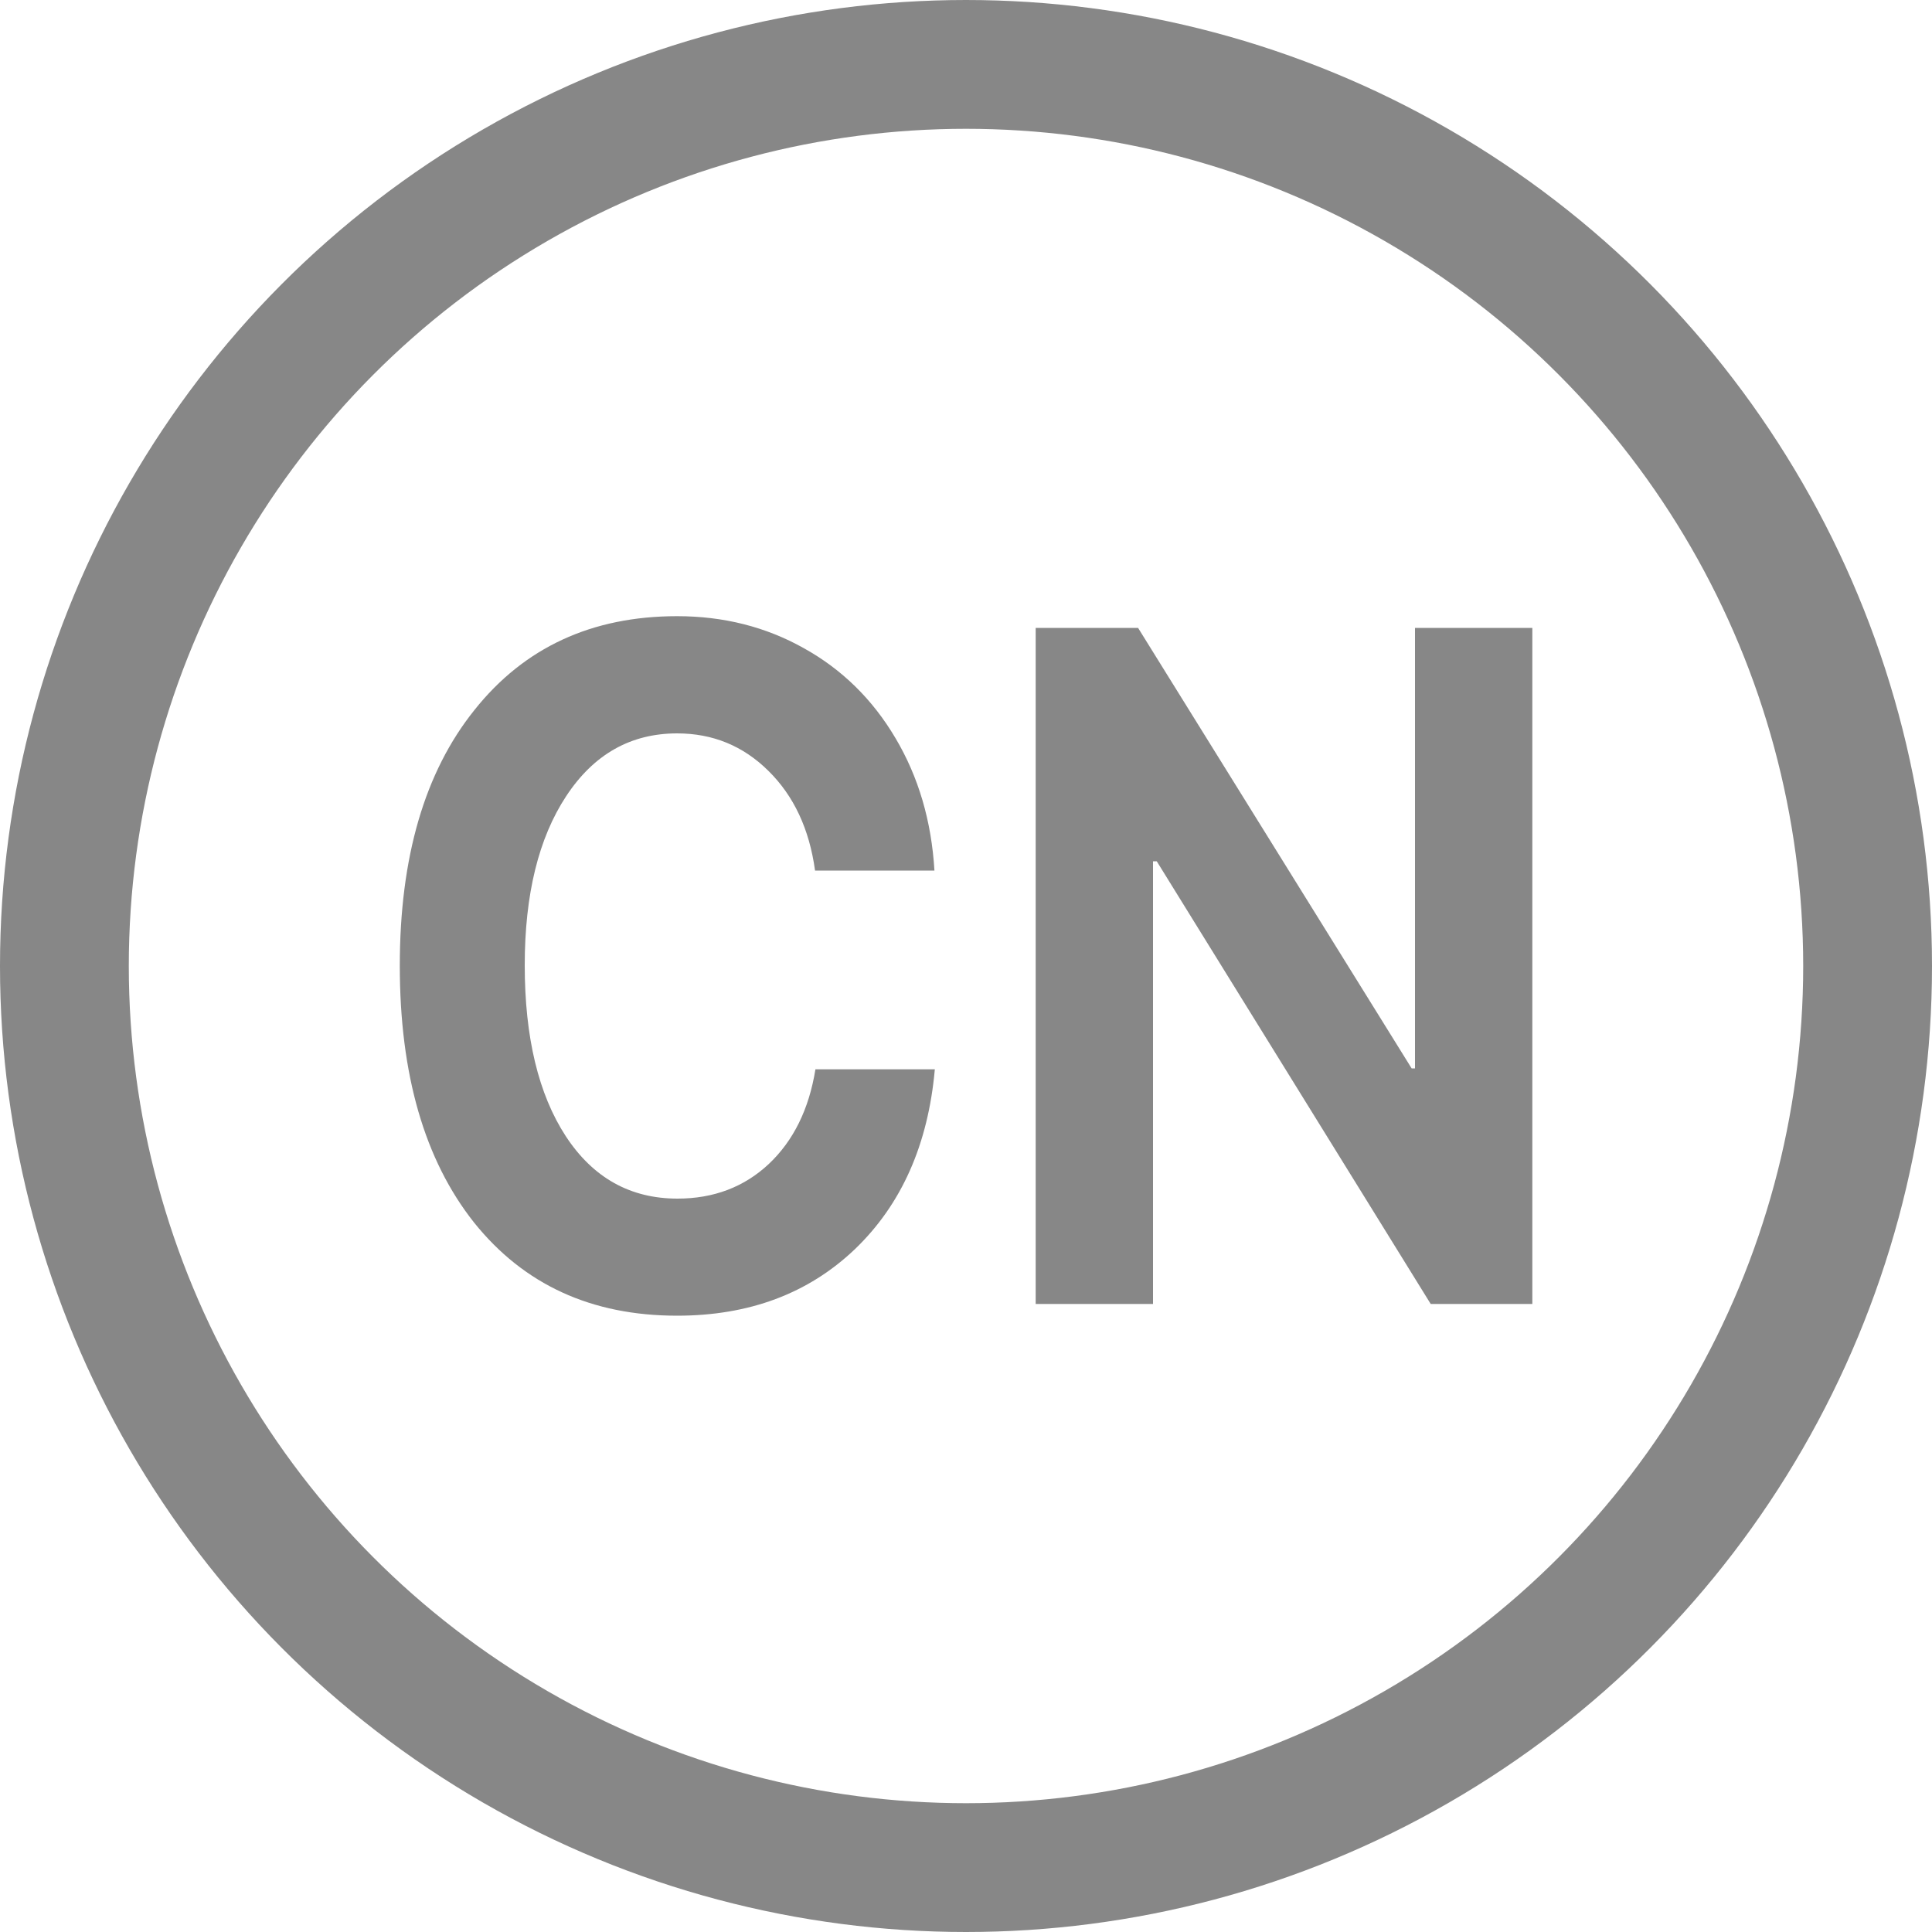 <svg width="15" height="15" viewBox="0 0 15 15" fill="none" xmlns="http://www.w3.org/2000/svg">
<circle cx="7.5" cy="7.5" r="7" stroke="#878787"/>
<path d="M5.257 10.215C4.592 10.215 4.067 9.974 3.68 9.491C3.296 9.006 3.104 8.342 3.104 7.498C3.104 6.656 3.297 5.994 3.684 5.512C4.07 5.027 4.595 4.784 5.257 4.784C5.618 4.784 5.946 4.867 6.24 5.032C6.536 5.196 6.774 5.429 6.952 5.73C7.131 6.031 7.232 6.374 7.255 6.759H6.328C6.284 6.437 6.163 6.179 5.966 5.985C5.77 5.791 5.534 5.694 5.257 5.694C4.897 5.694 4.61 5.856 4.396 6.181C4.182 6.506 4.074 6.944 4.074 7.494C4.074 8.054 4.181 8.497 4.393 8.822C4.605 9.145 4.894 9.306 5.26 9.306C5.541 9.306 5.778 9.216 5.969 9.037C6.16 8.857 6.281 8.612 6.331 8.302H7.258C7.206 8.886 6.999 9.352 6.637 9.699C6.276 10.043 5.816 10.215 5.257 10.215Z" fill="#878787"/>
<path d="M8.952 10.124H8.041V4.875H8.836L10.96 8.295H10.986V4.875H11.897V10.124H11.108L8.981 6.687H8.952V10.124Z" fill="#878787"/>
</svg>

